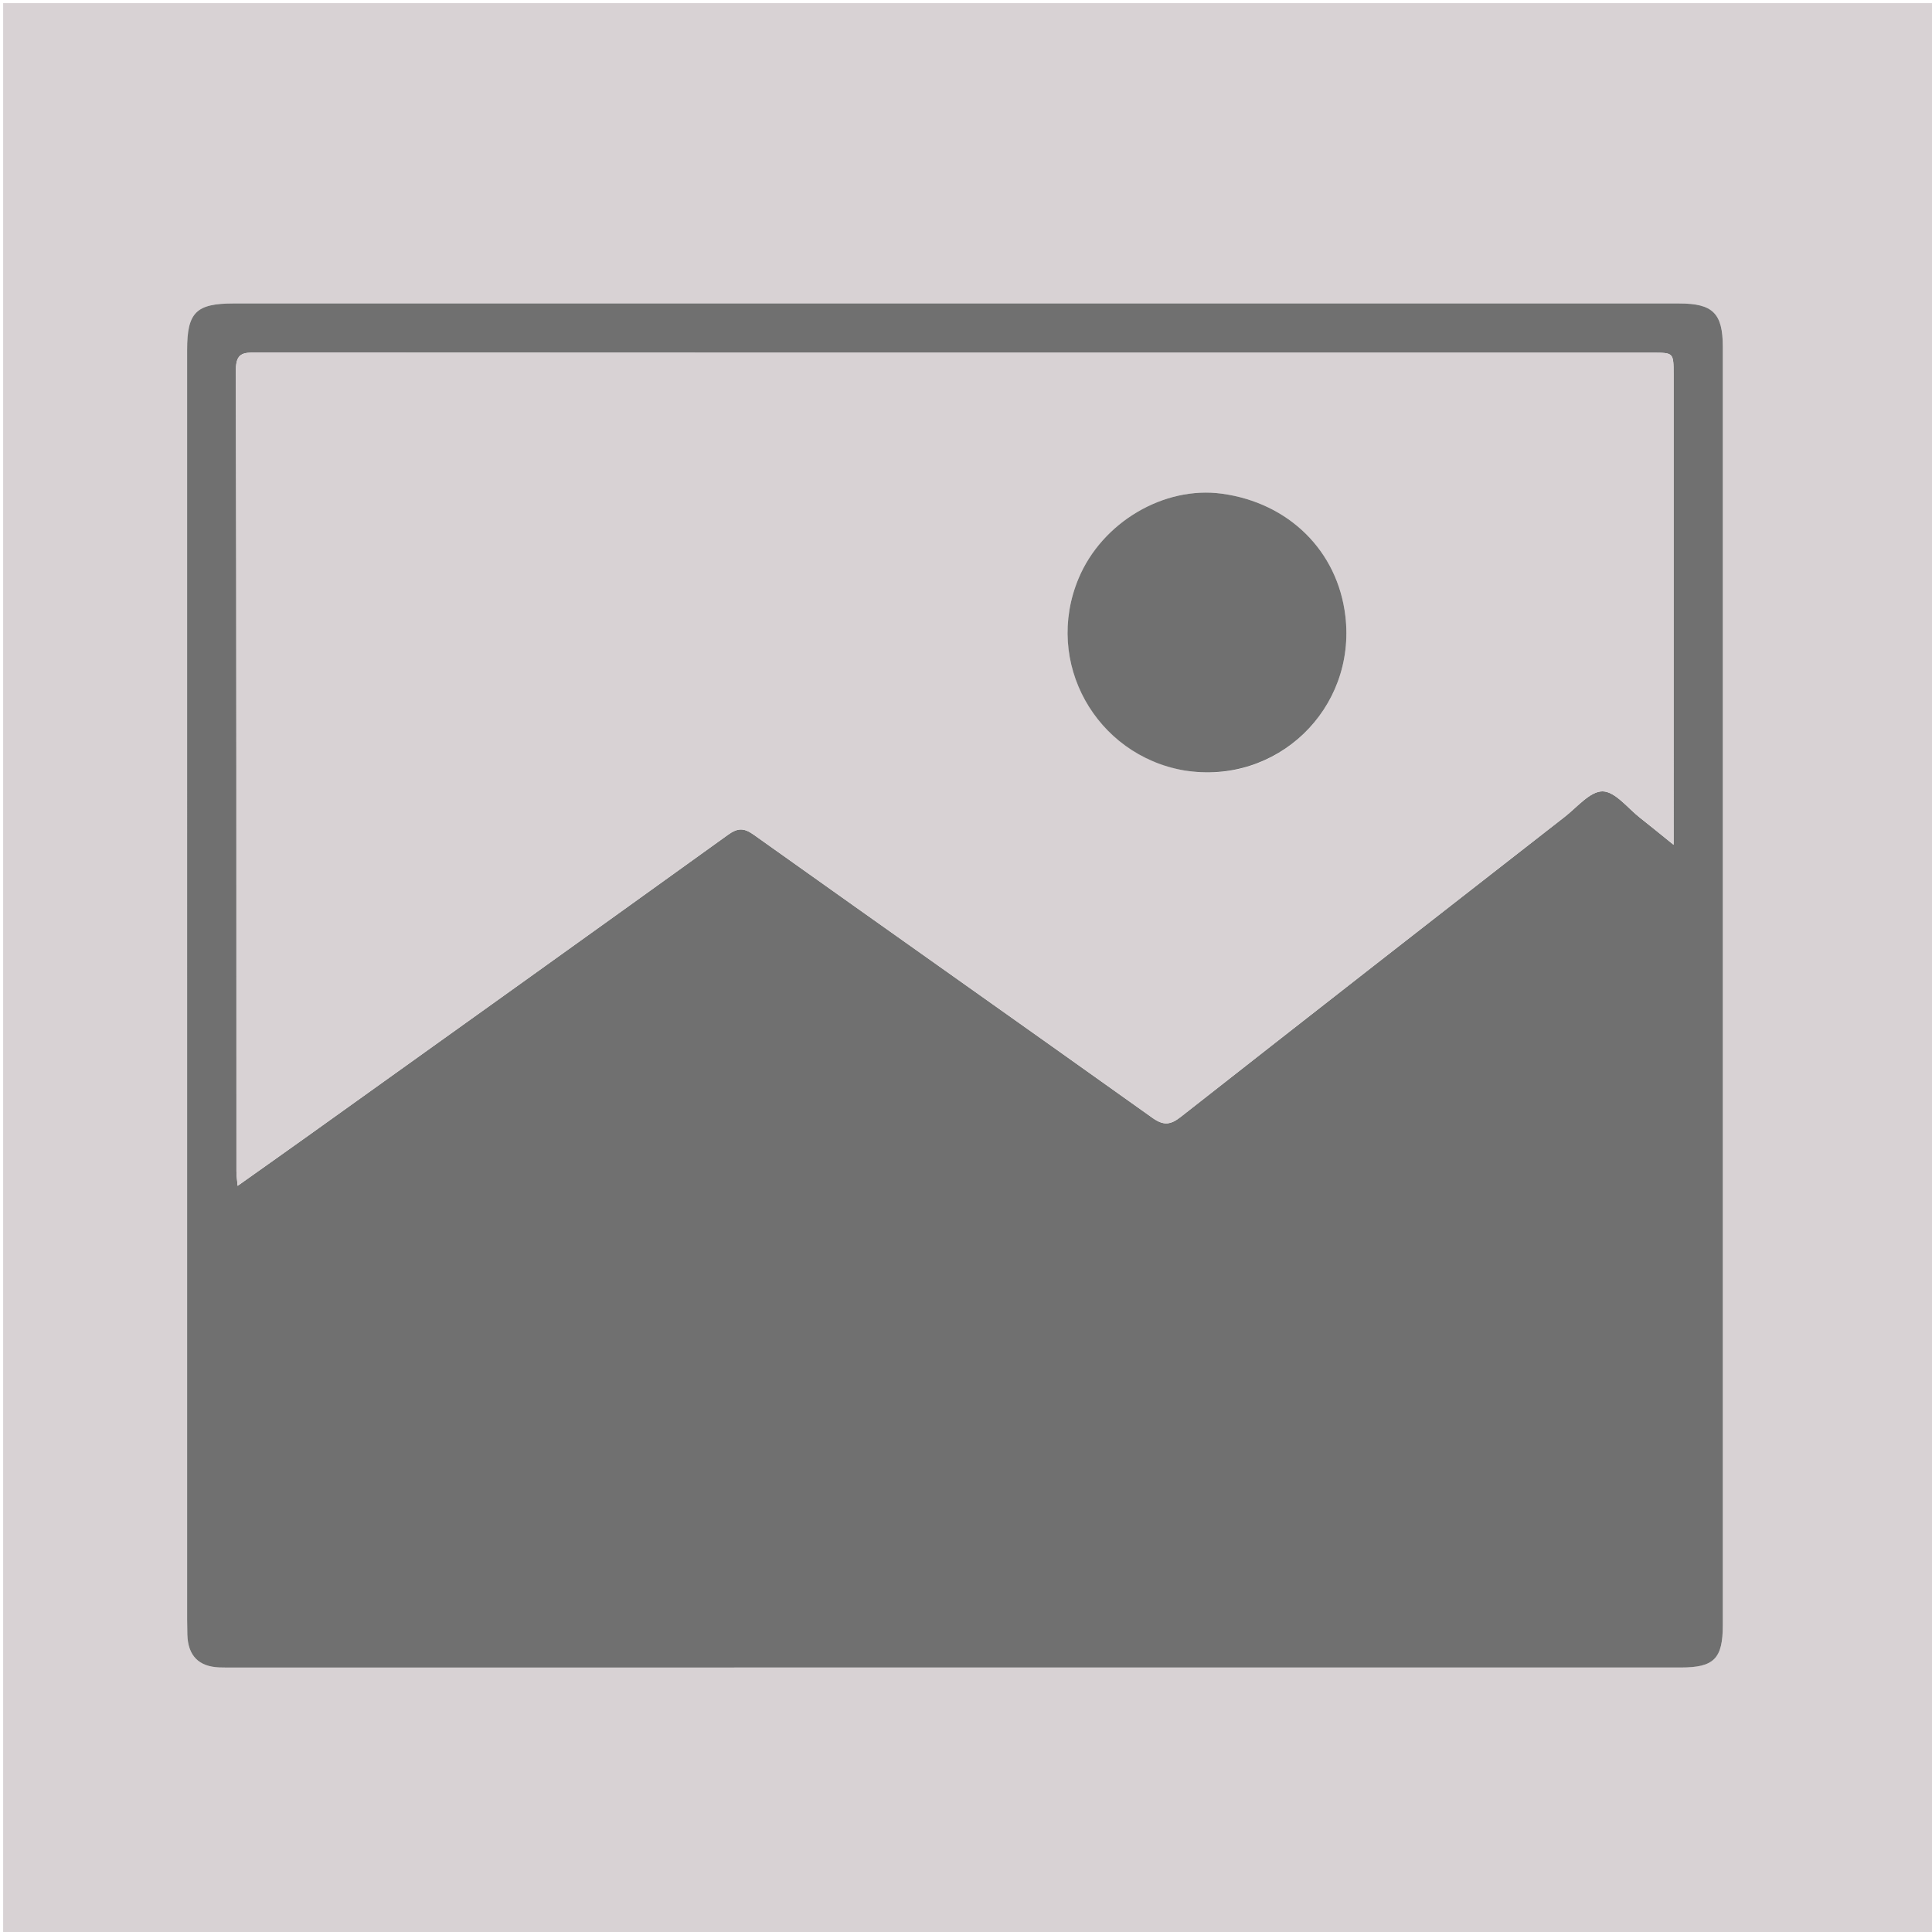 <svg version="1.1" id="Layer_1" xmlns="http://www.w3.org/2000/svg" xmlns:xlink="http://www.w3.org/1999/xlink" x="0px" y="0px"
	 width="100%" viewBox="0 0 612 612" enable-background="new 0 0 612 612" xml:space="preserve">
<path fill="#D8D2D4" opacity="1" stroke="none" 
	d="
M342,613 
	C228,613 114.5,613 1,613 
	C1,409 1,205 1,1 
	C205,1 409,1 613,1 
	C613,205 613,409 613,613 
	C522.833,613 432.667,613 342,613 
M385.5,96.131 
	C281.677,96.131 177.853,96.132 74.03,96.127 
	C62.109,96.127 59.272,98.939 59.272,110.838 
	C59.271,243.325 59.271,375.812 59.274,508.3 
	C59.274,511.466 59.252,514.634 59.345,517.798 
	C59.54,524.487 62.944,527.943 69.508,528.192 
	C70.84,528.242 72.174,528.223 73.508,528.223 
	C226.493,528.223 379.478,528.222 532.464,528.218 
	C542.938,528.217 545.733,525.428 545.734,514.807 
	C545.745,379.82 545.744,244.833 545.735,109.846 
	C545.734,99.256 542.572,96.133 531.986,96.133 
	C483.491,96.129 434.995,96.131 385.5,96.131 
z"/>
<path fill="#707070" opacity="1" stroke="none" 
	d="
M386,96.131 
	C434.995,96.131 483.491,96.129 531.986,96.133 
	C542.572,96.133 545.734,99.256 545.735,109.846 
	C545.744,244.833 545.745,379.82 545.734,514.807 
	C545.733,525.428 542.938,528.217 532.464,528.218 
	C379.478,528.222 226.493,528.223 73.508,528.223 
	C72.174,528.223 70.84,528.242 69.508,528.192 
	C62.944,527.943 59.54,524.487 59.345,517.798 
	C59.252,514.634 59.274,511.466 59.274,508.3 
	C59.271,375.812 59.271,243.325 59.272,110.838 
	C59.272,98.939 62.109,96.127 74.03,96.127 
	C177.853,96.132 281.677,96.131 386,96.131 
M370.5,111.725 
	C274.015,111.723 177.529,111.734 81.044,111.669 
	C77.093,111.667 74.726,111.813 74.737,117.092 
	C74.92,201.746 74.872,286.4 74.895,371.054 
	C74.895,372.418 75.117,373.782 75.278,375.635 
	C83.036,370.127 90.233,365.053 97.394,359.929 
	C141.812,328.141 186.249,296.38 230.574,264.462 
	C233.697,262.213 235.642,262.198 238.747,264.409 
	C280.796,294.347 322.983,324.091 365.007,354.064 
	C368.557,356.596 370.73,356.383 374.024,353.797 
	C414.502,322.022 455.083,290.377 495.669,258.738 
	C499.571,255.697 503.724,250.603 507.684,250.675 
	C511.691,250.747 515.63,256.021 519.549,259.08 
	C522.823,261.636 526.026,264.286 530.141,267.604 
	C530.141,264.53 530.141,263.043 530.141,261.556 
	C530.141,213.897 530.141,166.237 530.138,118.577 
	C530.138,111.733 530.133,111.727 523.478,111.726 
	C472.818,111.724 422.159,111.725 370.5,111.725 
z"/>
<path fill="#D8D2D4" opacity="1" stroke="none" 
	d="
M371,111.725 
	C422.159,111.725 472.818,111.724 523.478,111.726 
	C530.133,111.727 530.138,111.733 530.138,118.577 
	C530.141,166.237 530.141,213.897 530.141,261.556 
	C530.141,263.043 530.141,264.53 530.141,267.604 
	C526.026,264.286 522.823,261.636 519.549,259.08 
	C515.63,256.021 511.691,250.747 507.684,250.675 
	C503.724,250.603 499.571,255.697 495.669,258.738 
	C455.083,290.377 414.502,322.022 374.024,353.797 
	C370.73,356.383 368.557,356.596 365.007,354.064 
	C322.983,324.091 280.796,294.347 238.747,264.409 
	C235.642,262.198 233.697,262.213 230.574,264.462 
	C186.249,296.38 141.812,328.141 97.394,359.929 
	C90.233,365.053 83.036,370.127 75.278,375.635 
	C75.117,373.782 74.895,372.418 74.895,371.054 
	C74.872,286.4 74.92,201.746 74.737,117.092 
	C74.726,111.813 77.093,111.667 81.044,111.669 
	C177.529,111.734 274.015,111.723 371,111.725 
M375.491,244.099 
	C404.508,248.859 429.666,224.541 426.169,195.11 
	C423.726,174.551 408.317,159.291 387.065,156.385 
	C368.713,153.875 349.117,165.423 341.67,183.207 
	C330.506,209.865 347.211,239.194 375.491,244.099 
z"/>
<path fill="#707070" opacity="1" stroke="none" 
	d="
M375.068,244.046 
	C347.211,239.194 330.506,209.865 341.67,183.207 
	C349.117,165.423 368.713,153.875 387.065,156.385 
	C408.317,159.291 423.726,174.551 426.169,195.11 
	C429.666,224.541 404.508,248.859 375.068,244.046 
z"/>
</svg>